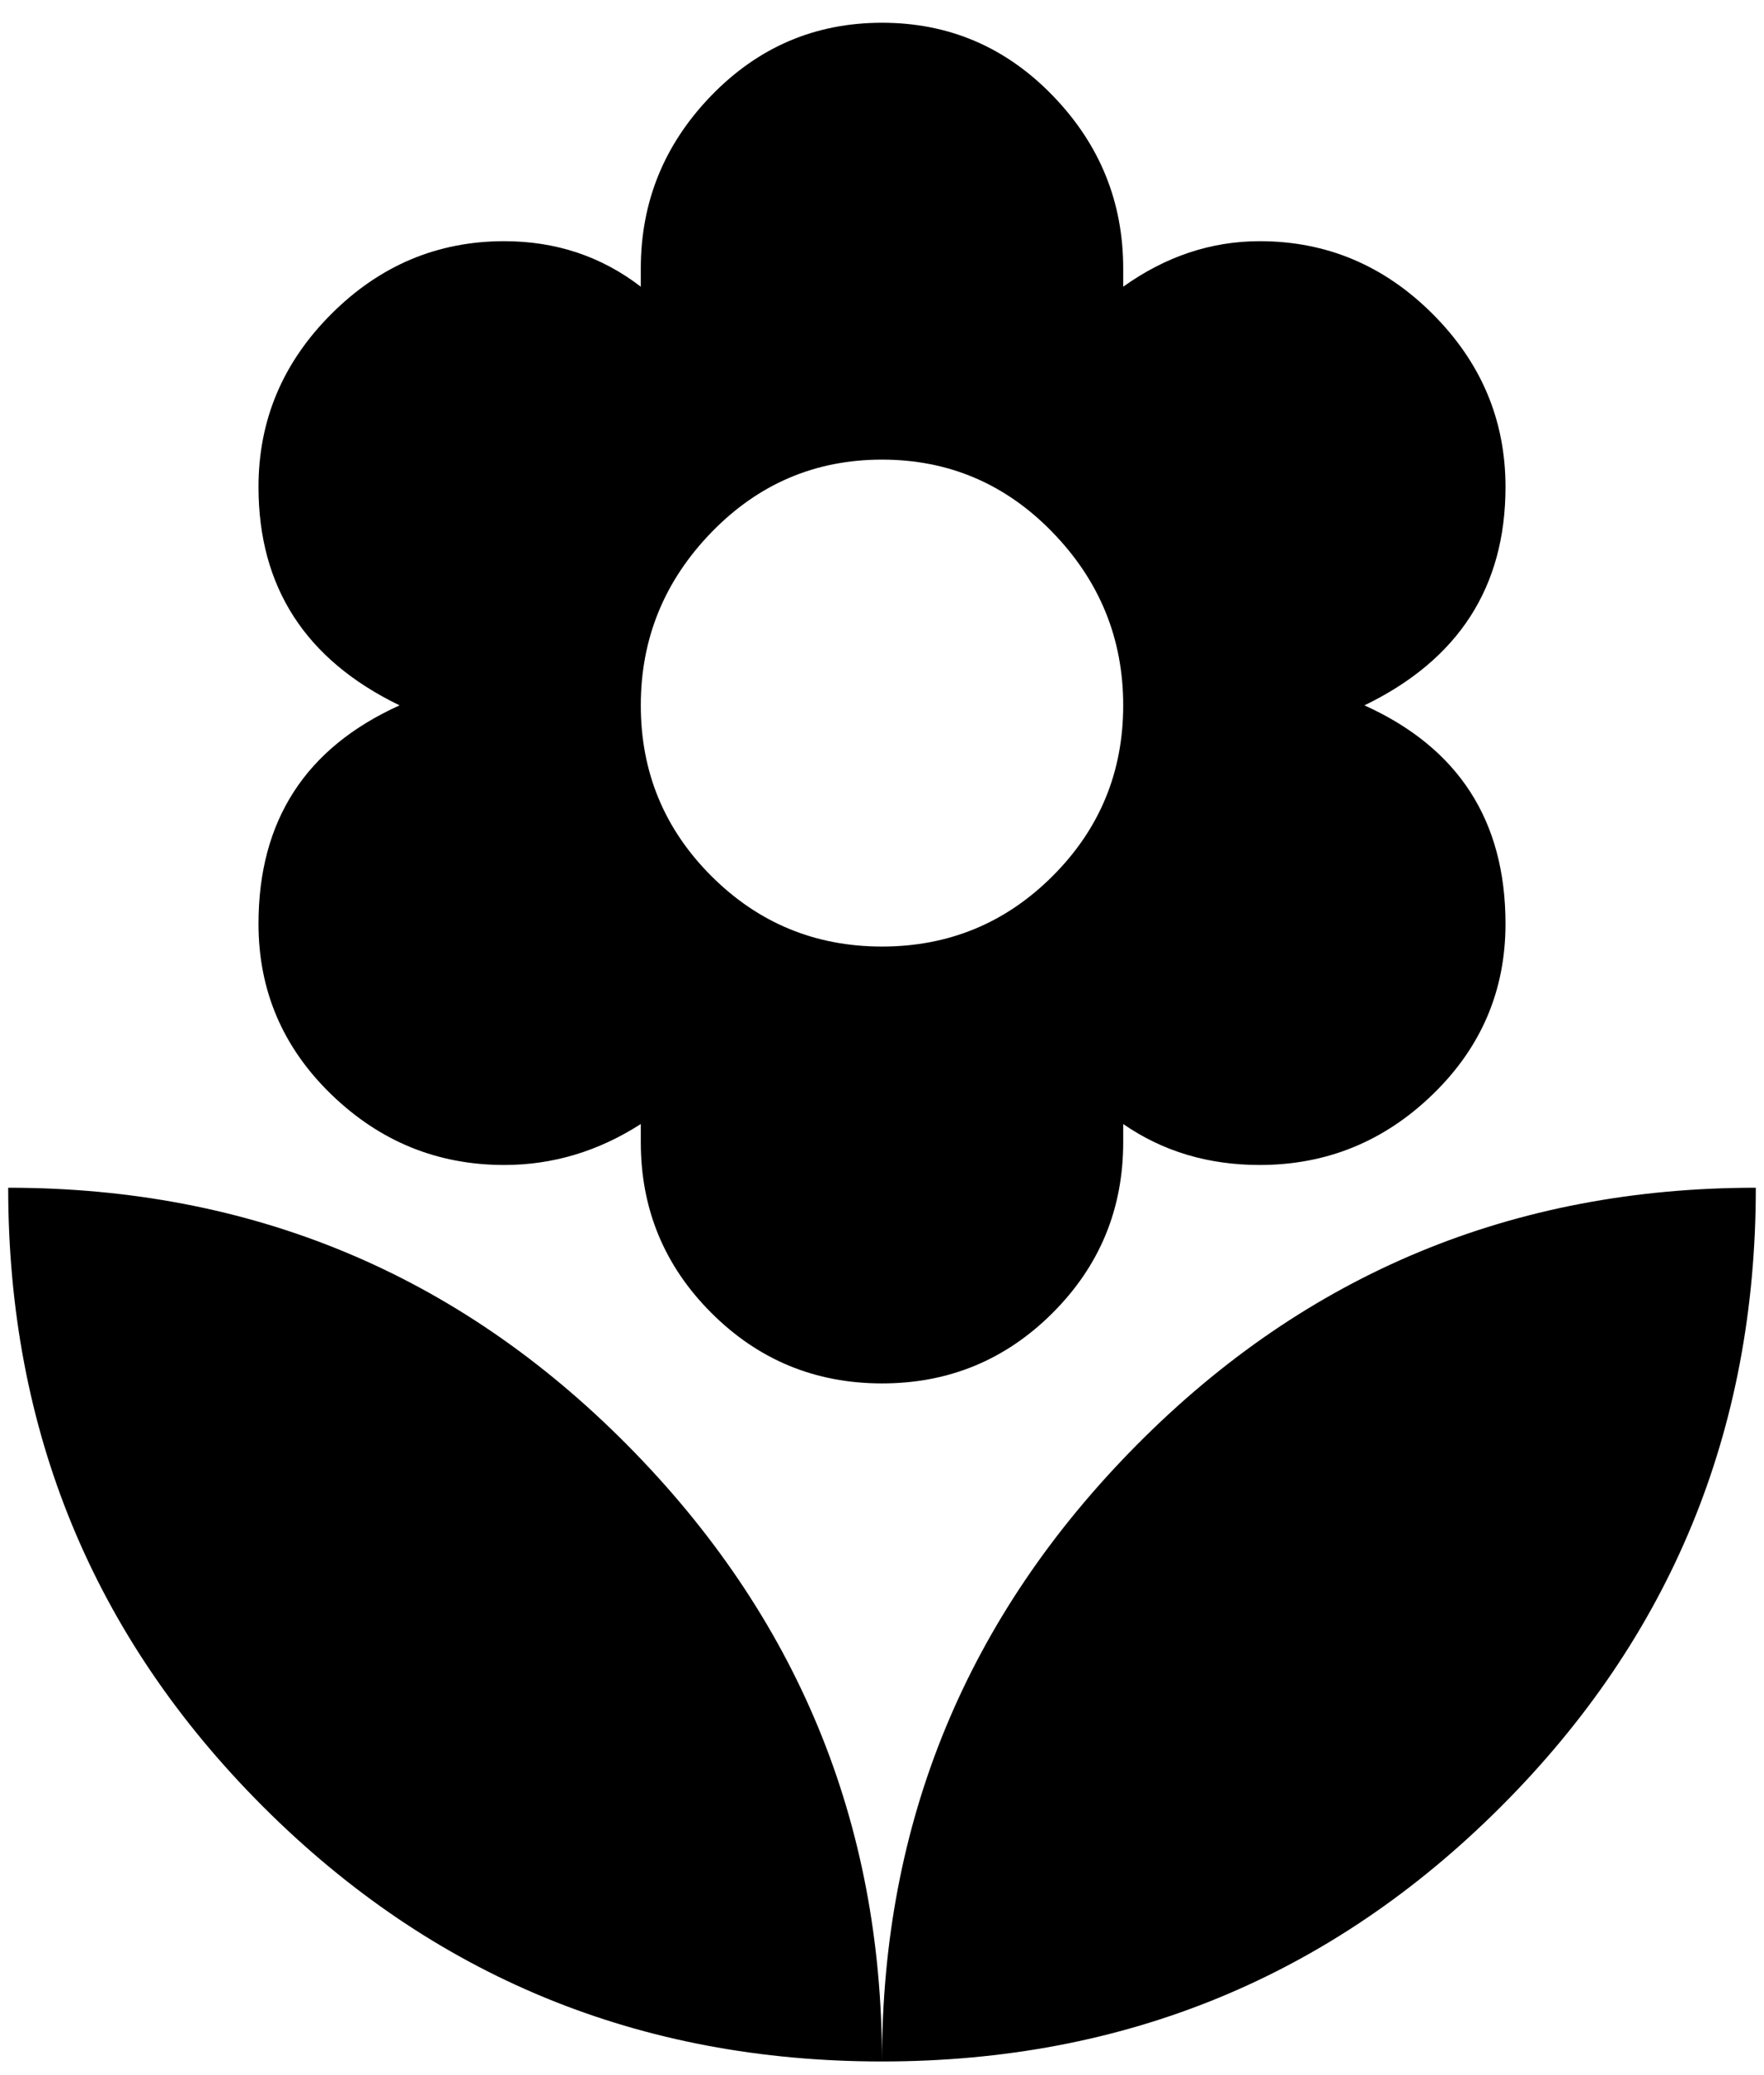 <svg xmlns="http://www.w3.org/2000/svg" width="0.85em" height="1em" viewBox="0 0 384 456"><path fill="currentColor" d="M192 453q0-79 56-135.5T384 261q0 80-56 136t-136 56M55 203q0-34 31-48q-31-15-31-48q0-22 16-38t38-16q17 0 30 10v-4q0-22 15.5-38T192 5t37.5 16T245 59v4q14-10 30-10q22 0 38 16t16 38q0 33-31 48q31 14 31 48q0 22-16 37.5T275 256q-17 0-30-9v4q0 22-15.5 37.5T192 304t-37.5-15.5T139 251v-4q-14 9-30 9q-22 0-38-15.5T55 203m137-102q-22 0-37.5 16T139 155t15.5 37.5T192 208t37.5-15.5T245 155t-15.5-38t-37.5-16M0 261q80 0 136 56.5T192 453q-80 0-136-56T0 261"/></svg>
